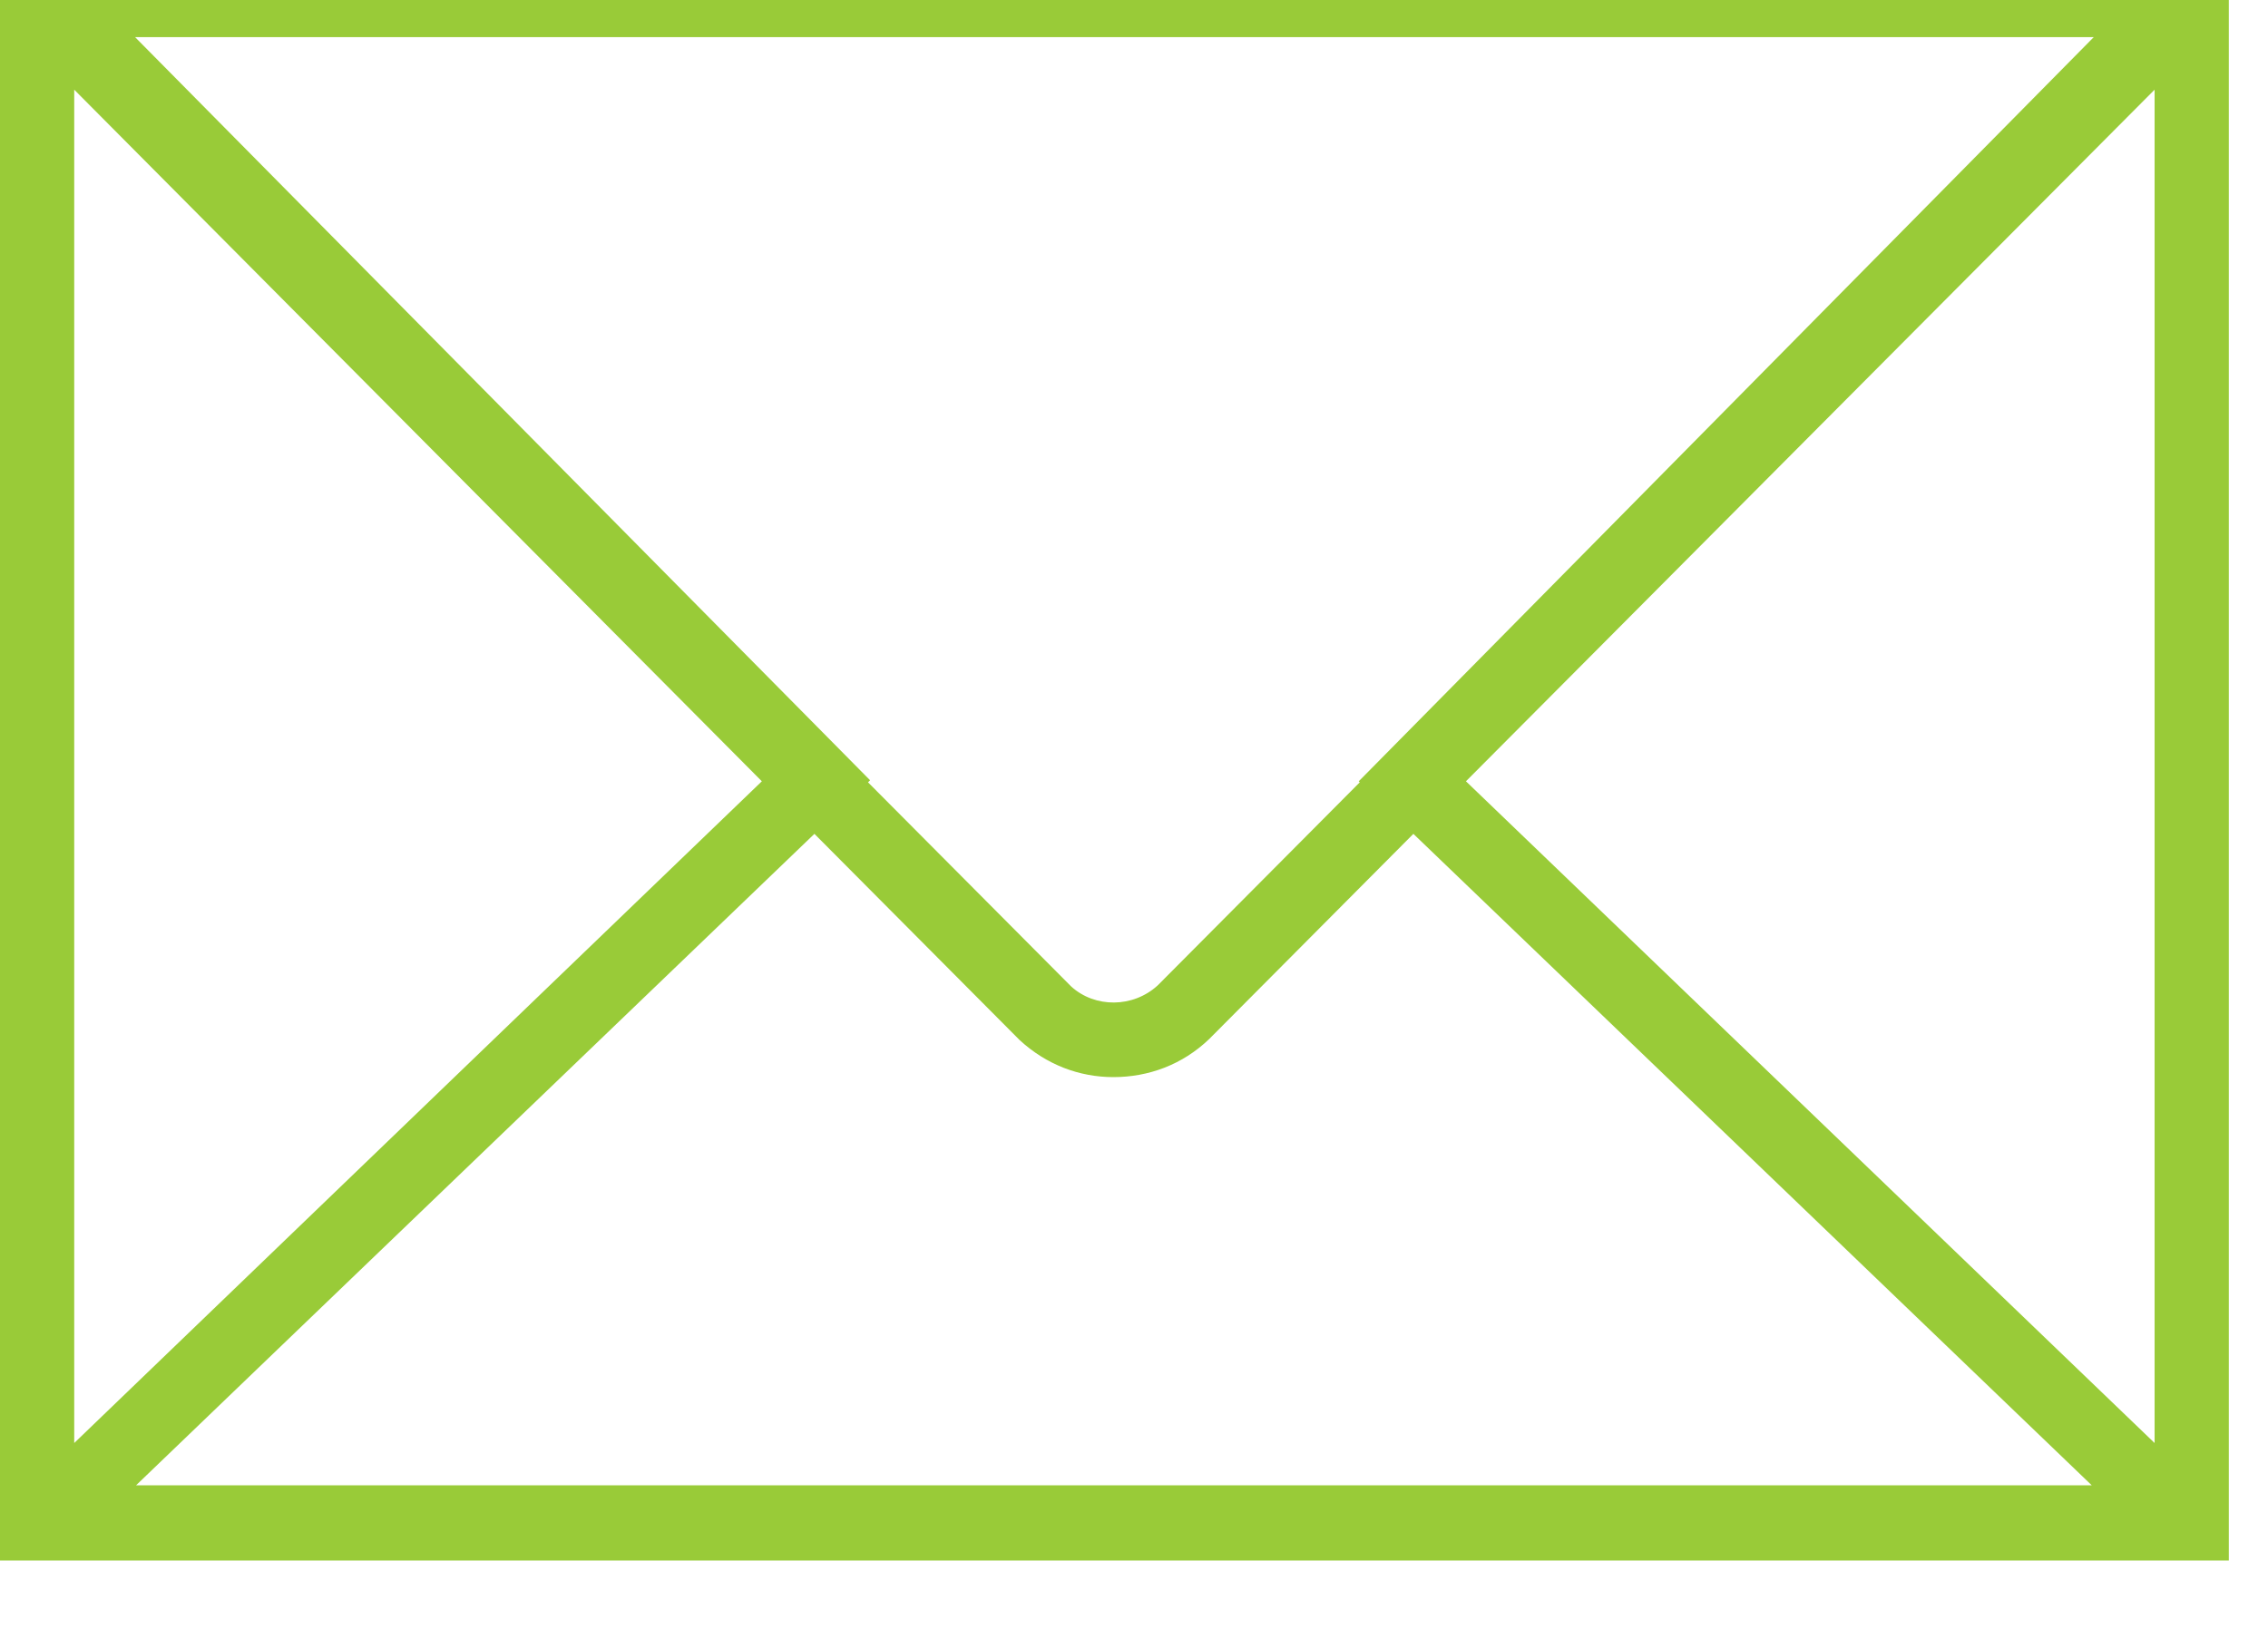<svg width="22" height="16" viewBox="0 0 22 16" fill="none" xmlns="http://www.w3.org/2000/svg" xmlns:xlink="http://www.w3.org/1999/xlink">
	<desc>
			Created with Pixso.
	</desc>
	<defs/>
	<path id="Vector" d="M0 -0.36L0 0.47L0 14.31L0 15.14L21.62 15.14L21.62 14.31L21.62 0.47L21.62 -0.36L0 -0.36ZM13.19 7.59L11.23 9.56C10.99 9.78 10.62 9.78 10.39 9.57L8.42 7.59L8.44 7.57L1.31 0.36L20.31 0.36L13.18 7.58L13.19 7.59ZM7.39 7.58L0.72 14L0.72 0.87L7.39 7.58ZM7.9 8.09L9.89 10.09C10.15 10.33 10.47 10.45 10.8 10.45C11.14 10.45 11.47 10.33 11.73 10.08L13.71 8.09L20.29 14.41L1.32 14.41L7.9 8.09ZM14.22 7.58L20.9 0.87L20.9 14L14.22 7.58Z" fill="#99CB38" fill-opacity="1" fill-rule="nonzero"/>
</svg>
